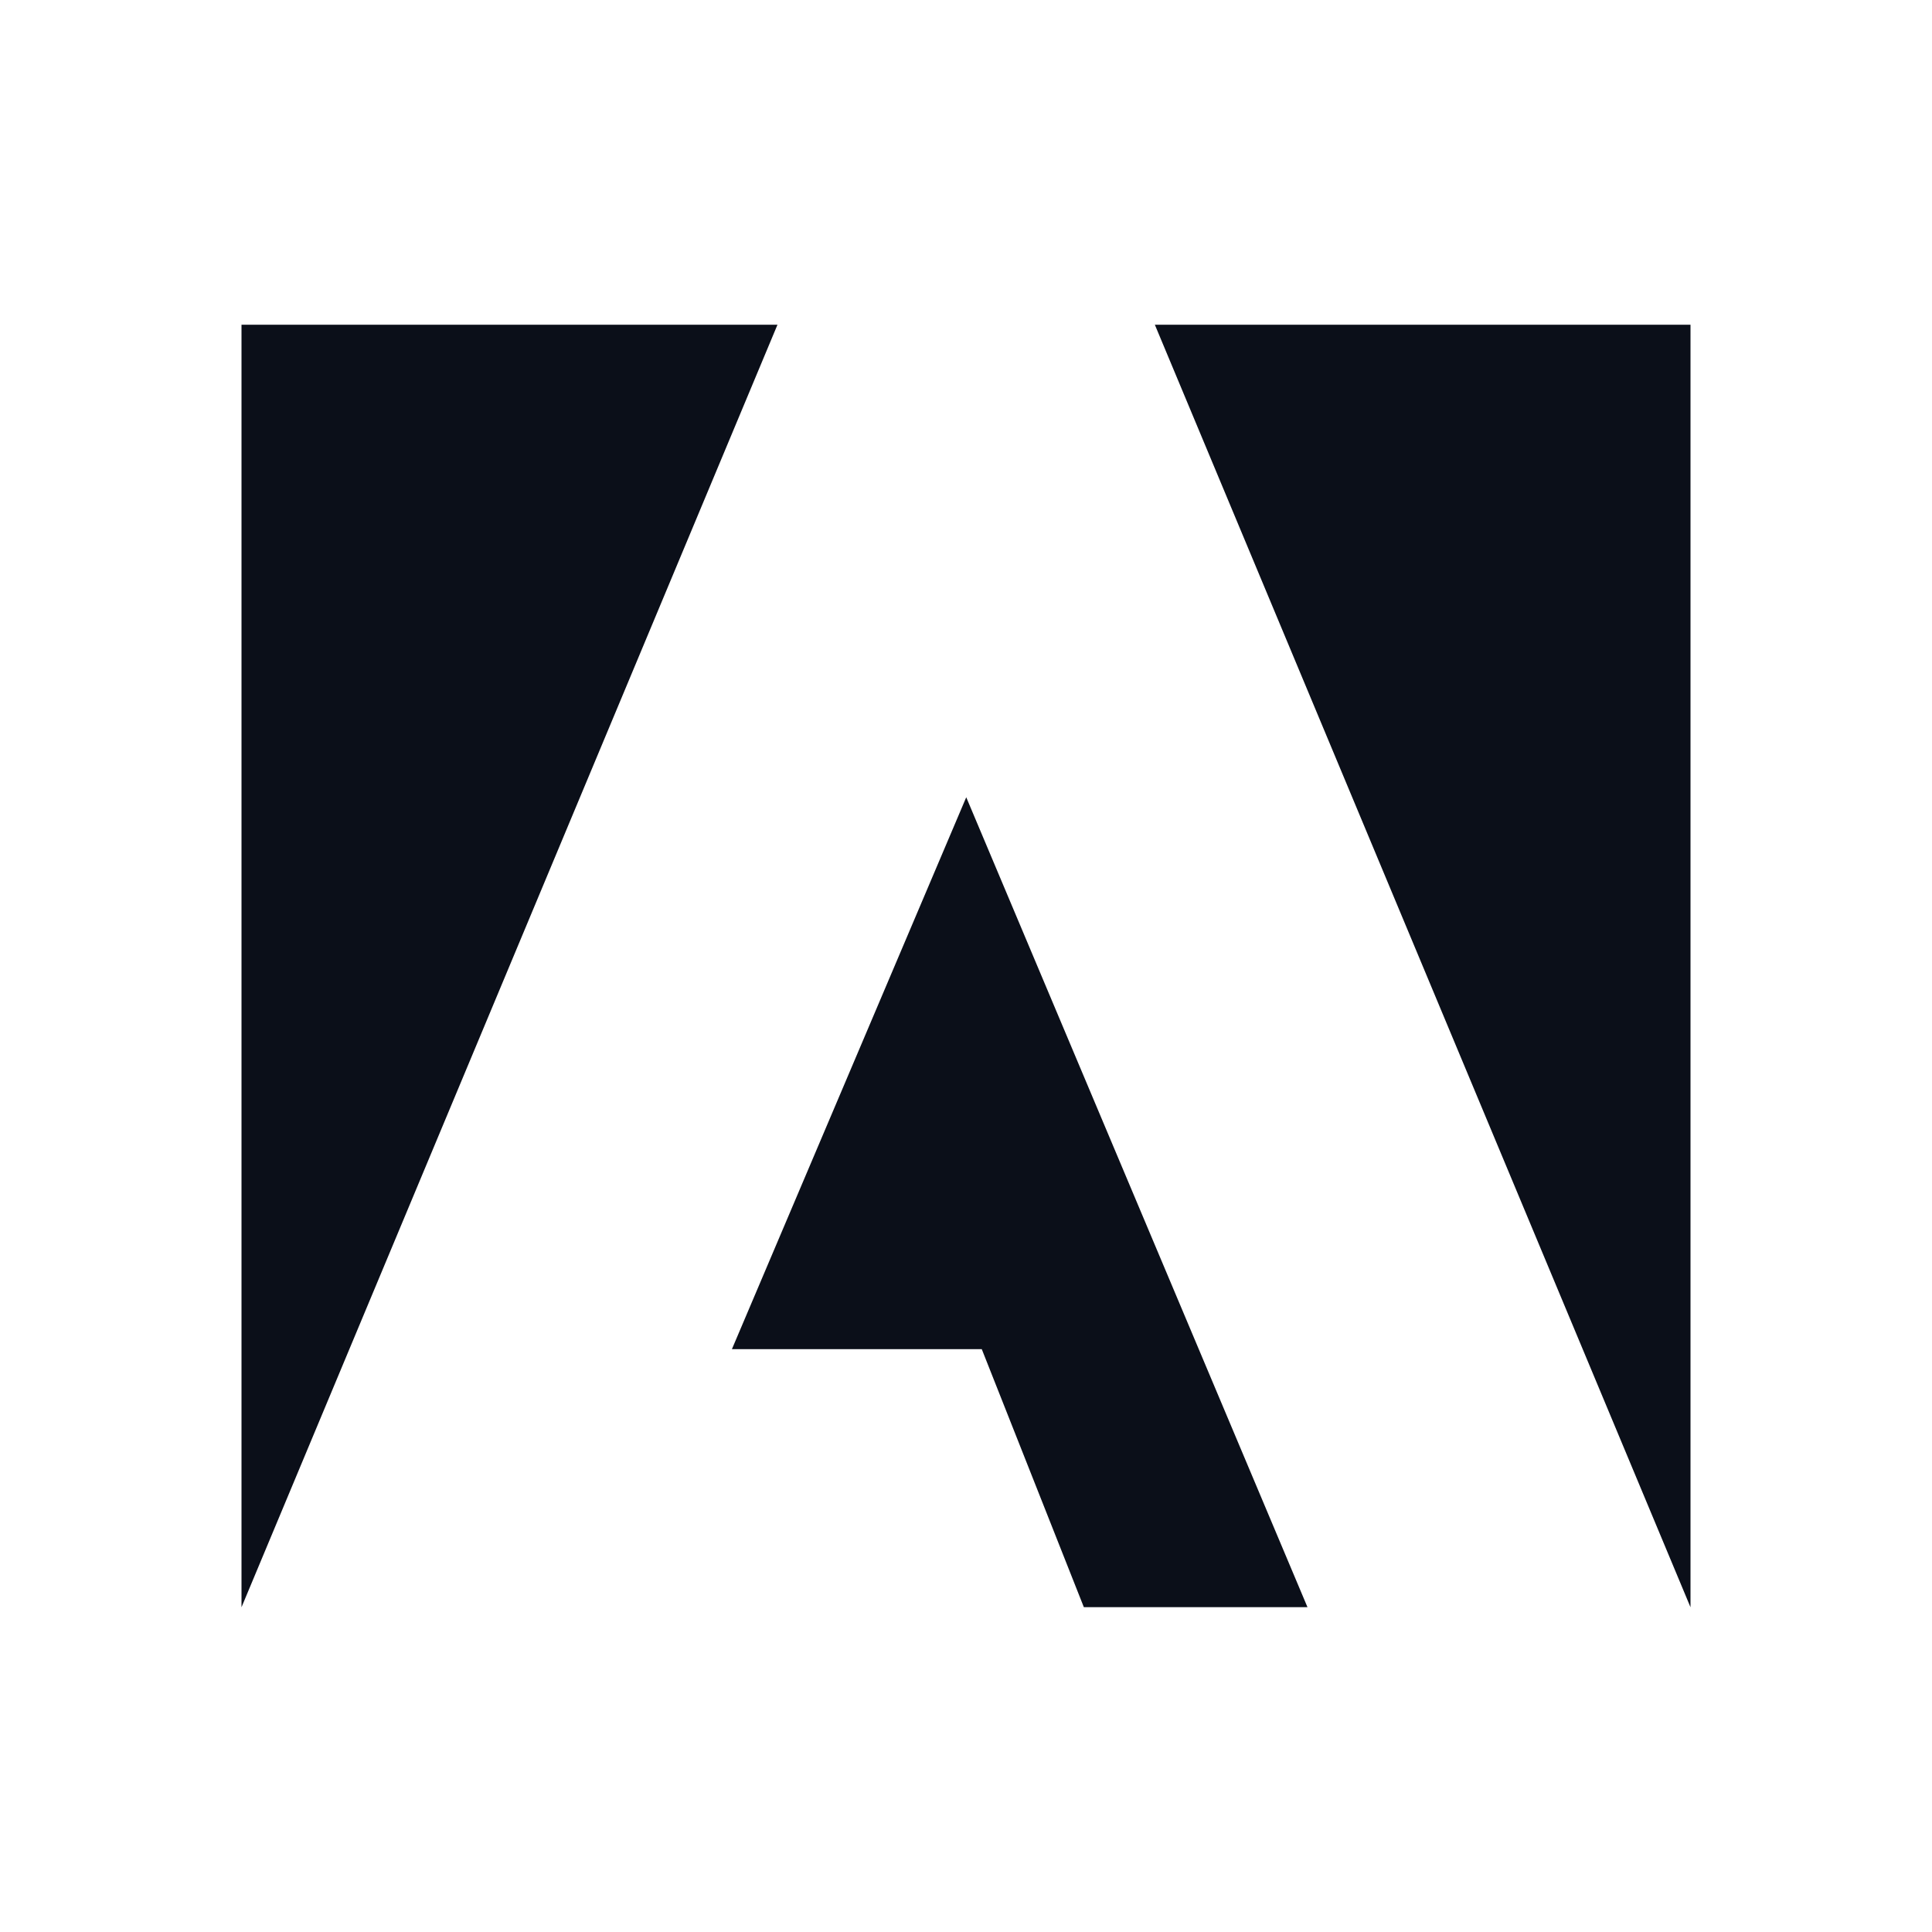 <svg width="24" height="24" viewBox="0 0 24 24" fill="none" xmlns="http://www.w3.org/2000/svg">
<path d="M21 19.966V4.034H14.346L21 19.966ZM3 4.034V19.966L9.658 4.034H3ZM9.092 16.76H12.196L13.464 19.965H16.242L12.003 9.904L9.092 16.76Z" fill="#0B0F19"/>
</svg>
